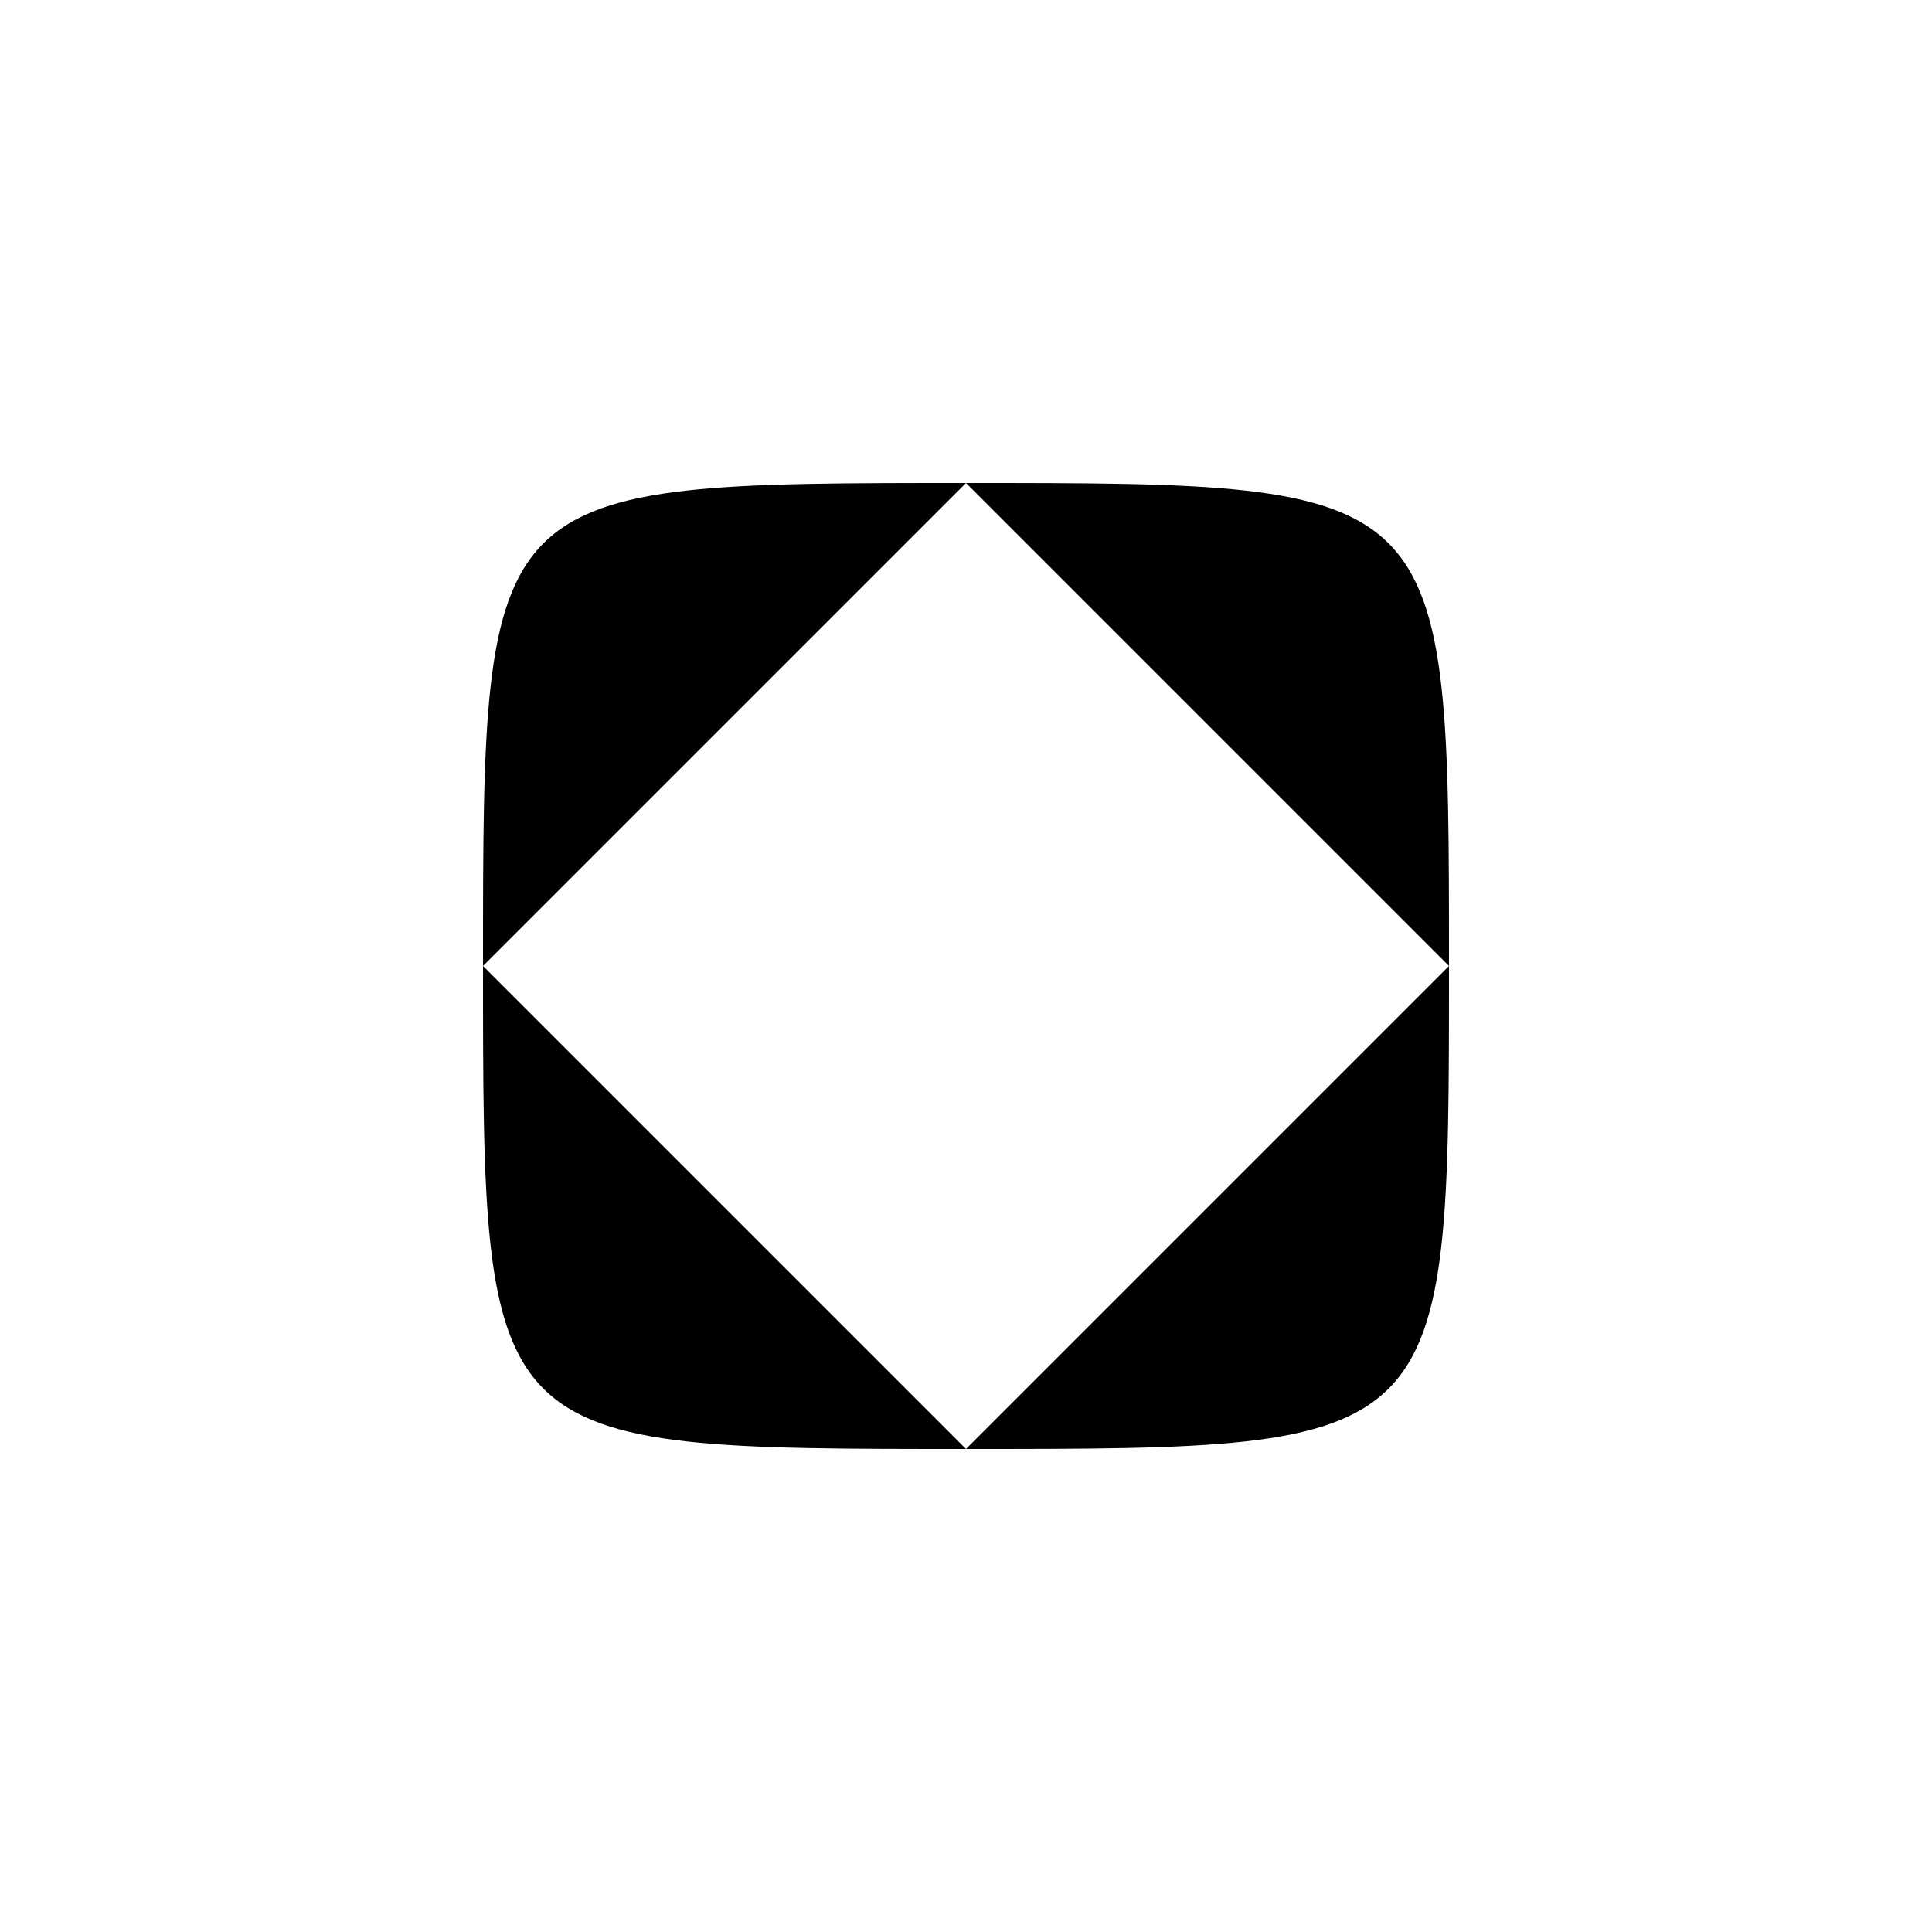 <?xml version="1.0" encoding="UTF-8"?>
<!DOCTYPE svg PUBLIC "-//W3C//DTD SVG 1.1//EN" "http://www.w3.org/Graphics/SVG/1.1/DTD/svg11.dtd">
<!-- Creator: CorelDRAW 2020 (64-Bit) -->
<svg xmlns="http://www.w3.org/2000/svg" xml:space="preserve" width="12px" height="12px" version="1.1" style="shape-rendering:geometricPrecision; text-rendering:geometricPrecision; image-rendering:optimizeQuality; fill-rule:evenodd; clip-rule:evenodd"
viewBox="0 0 0.04 0.04"
 xmlns:xlink="http://www.w3.org/1999/xlink"
 xmlns:xodm="http://www.corel.com/coreldraw/odm/2003">
 <defs>
  <style type="text/css">
   <![CDATA[
    .fil0 {fill:#4D4D4D}
    .fil1 {fill:black;fill-rule:nonzero}
   ]]>
  </style>
 </defs>
 <rect class="fil0" x="1.87" y="-14.77" width="8.25" height="11.67"/>
 <g id="Слой_x0020_1">
  <g>
   <path class="fil1" d="M0.02 0.01c0,0 0,0 0,0 0,0 0.01,0.01 0.01,0.01 0,0 -0.01,0.01 -0.01,0.01 0,0 -0.01,-0.01 -0.01,-0.01 0,0 0,0 0,0 0,0 0.01,-0.01 0.01,-0.01l0 0zm0.01 -0.01c0,0 0.01,0.01 0.01,0.01l0 0.02c0,0 -0.01,0.01 -0.01,0.01l-0.02 0c0,0 -0.01,-0.01 -0.01,-0.01l0 -0.02c0,0 0.01,-0.01 0.01,-0.01l0.02 0zm0 0.01c0,0 0,0 0,0 0,0 0,0 0,0 0,0 0,0 0,0 0,0 0,0 0,0zm-0.01 0c-0.01,0 -0.01,0 -0.01,0.01 0,0.01 0,0.01 0.01,0.01 0.01,0 0.01,0 0.01,-0.01 0,0 0,0 0,0 0,-0.01 0,-0.01 -0.01,-0.01 0,0 0,0 0,0l0 0zm0.01 -0.01l-0.02 0c0,0 -0.01,0.01 -0.01,0.01l0 0.02c0,0 0.01,0.01 0.01,0.01l0.02 0c0,0 0.01,-0.01 0.01,-0.01l0 -0.02c0,0 -0.01,-0.01 -0.01,-0.01l0 0z"/>
  </g>
 </g>
</svg>
